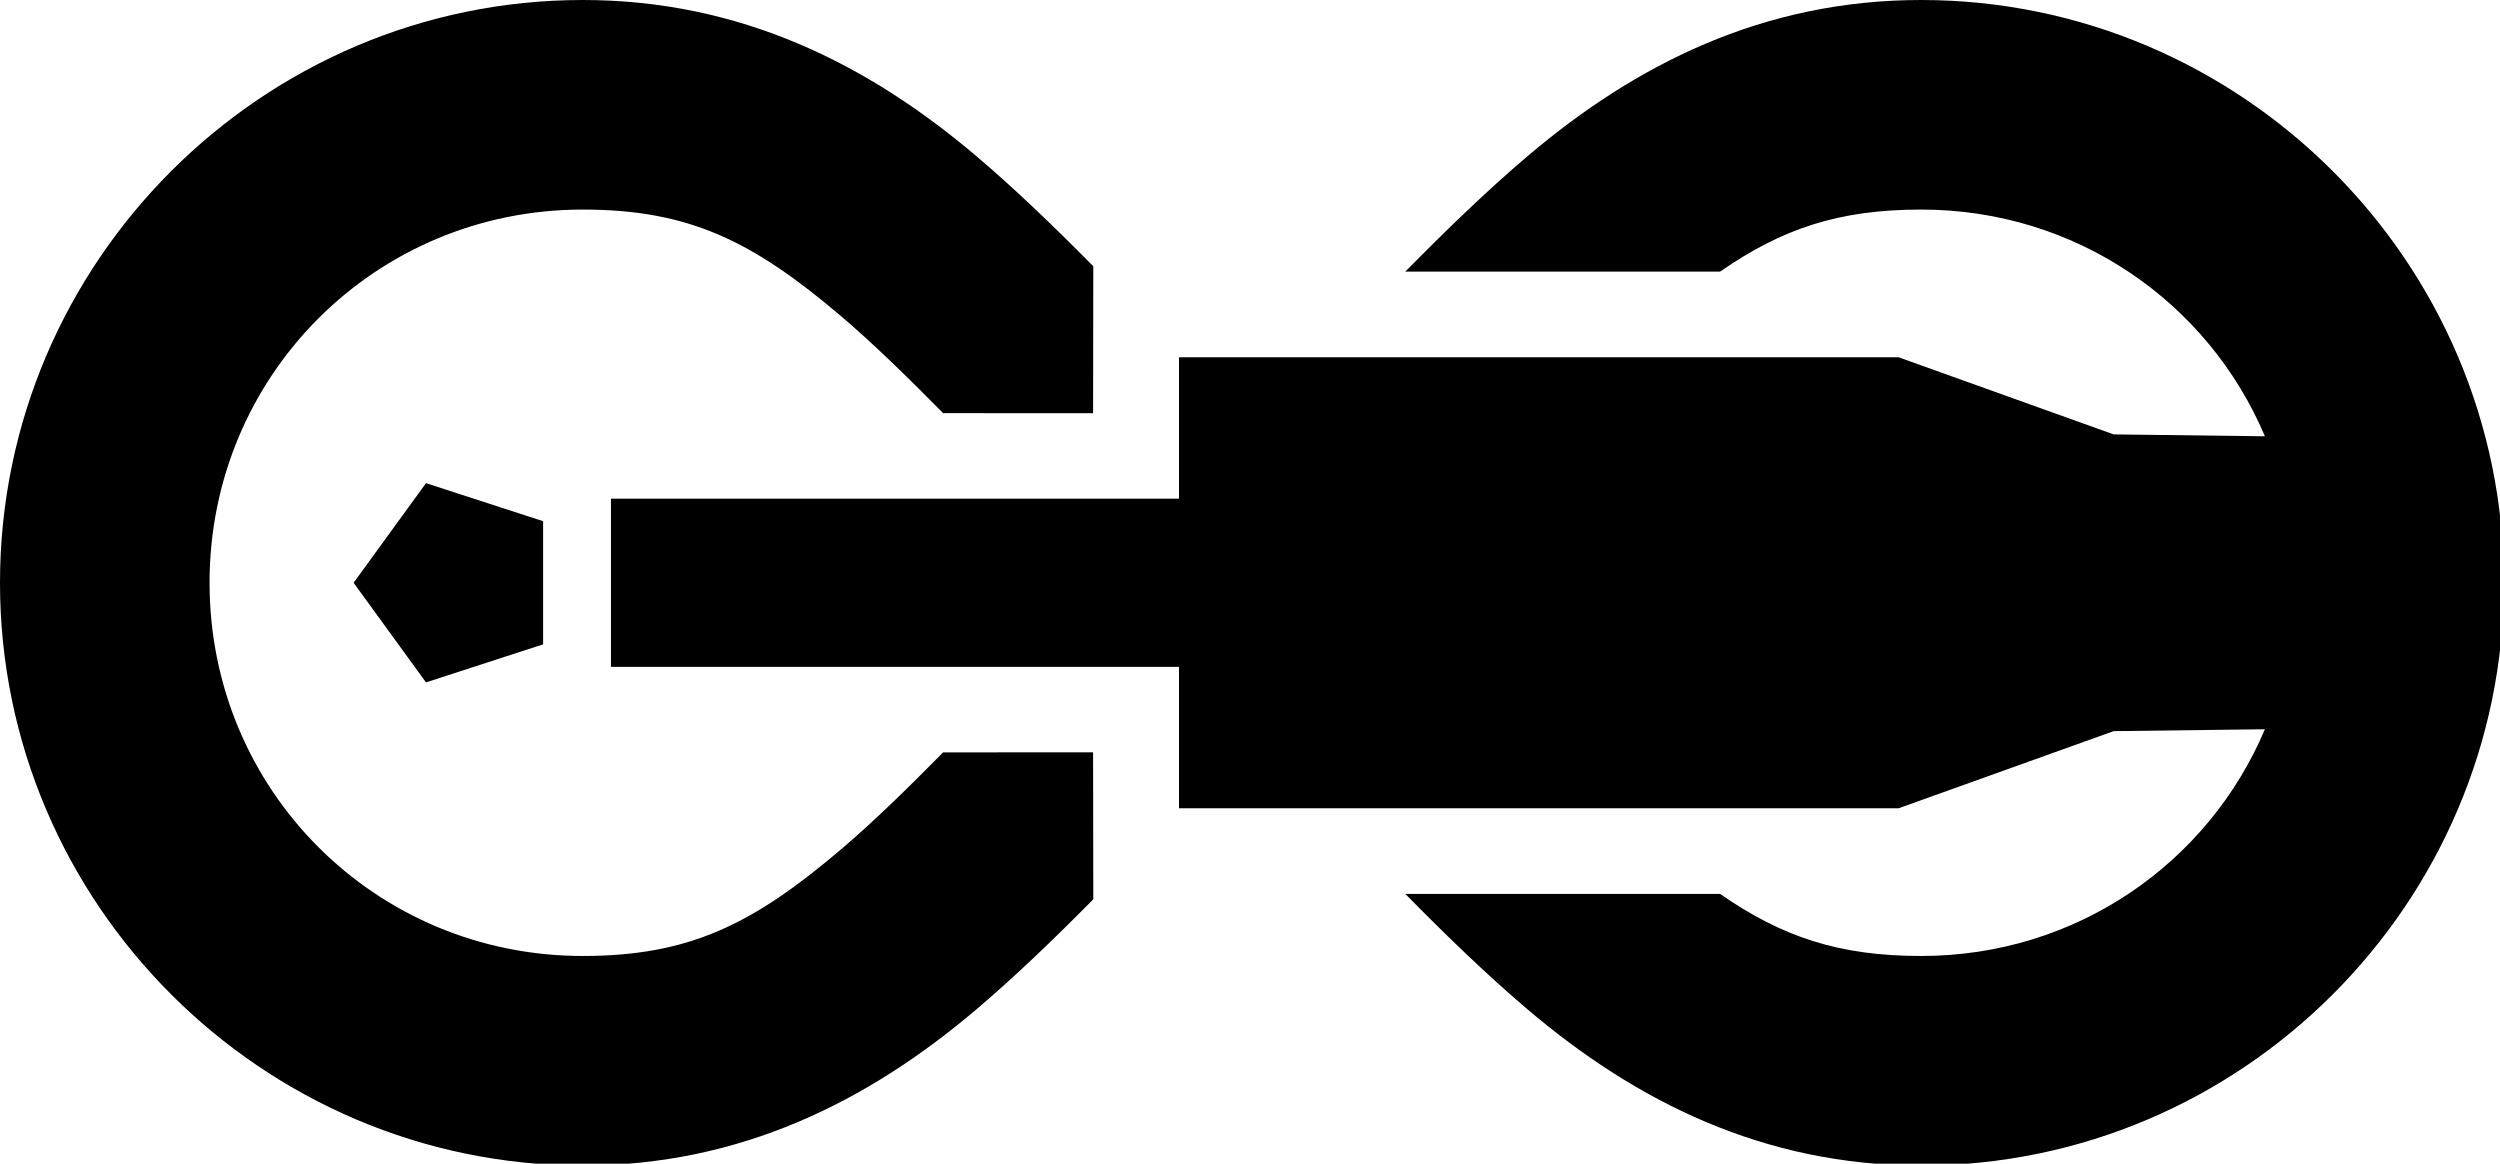 <?xml version="1.0" encoding="UTF-8" standalone="no"?>
<svg
   id="svg8"
   version="1.1"
   viewBox="0 0 138.6 64.515"
   height="64.515mm"
   width="138.6mm"
   xmlns="http://www.w3.org/2000/svg"
   xmlns:svg="http://www.w3.org/2000/svg"
   xmlns:rdf="http://www.w3.org/1999/02/22-rdf-syntax-ns#"
   xmlns:cc="http://creativecommons.org/ns#"
   xmlns:dc="http://purl.org/dc/elements/1.1/">
  <defs
     id="defs2" />
  <path
     id="path1"
     style="color:#000000;fill:#000000;stroke:none;stroke-width:0;stroke-dasharray:none"
     d="M 121.92,0 C 54.844,0 0,54.844 0,121.92 c 0,67.076 54.844,121.92 121.92,121.92 32.906,0 59.612,-13.351 82.404,-32.717 8.06,-6.848 16.115,-14.603 24.402,-22.984 l -0.045,-30.746 -31.375,0.014 c -7.773,7.888 -14.913,14.816 -21.375,20.307 -18.4,15.634 -31.69,22.285 -54.012,22.285 -43.381,0 -78.078,-34.697 -78.078,-78.078 0,-43.381 34.697,-78.078 78.078,-78.078 22.322,0 35.611,6.651 54.012,22.285 6.462,5.491 13.602,12.419 21.375,20.307 l 31.375,0.014 0.045,-30.746 C 220.439,47.32 212.384,39.565 204.324,32.717 181.532,13.351 154.826,0 121.92,0 Z m 280,0 C 369.014,5.3417351e-4 342.31,13.351 319.518,32.717 311.097,39.872 302.684,48.007 294,56.824 h 65.859 c 12.973,-8.997 24.832,-12.982 42.061,-12.982 h 0.002 c 32.479,0 60.088,19.45 71.914,47.432 l -31.648,-0.395 -44.973,-16.133 -150.559,0.002 V 104.322 H 127.818 v 35.195 h 118.838 v 29.574 l 150.559,0.002 44.973,-16.133 31.648,-0.395 c -11.826,27.982 -39.435,47.432 -71.914,47.432 h -0.002 c -17.229,-3.1e-4 -29.088,-3.985 -42.061,-12.982 H 294 c 8.684,8.818 17.097,16.952 25.518,24.107 22.792,19.365 49.497,32.716 82.402,32.717 h 0.002 c 67.076,0 121.92,-54.844 121.92,-121.92 C 523.842,54.844 468.997,0 401.922,0 Z m -312.797,101.078 -15.143,20.842 15.143,20.842 24.502,-7.961 v -25.762 z"
     transform="scale(0.265)" />
</svg>
